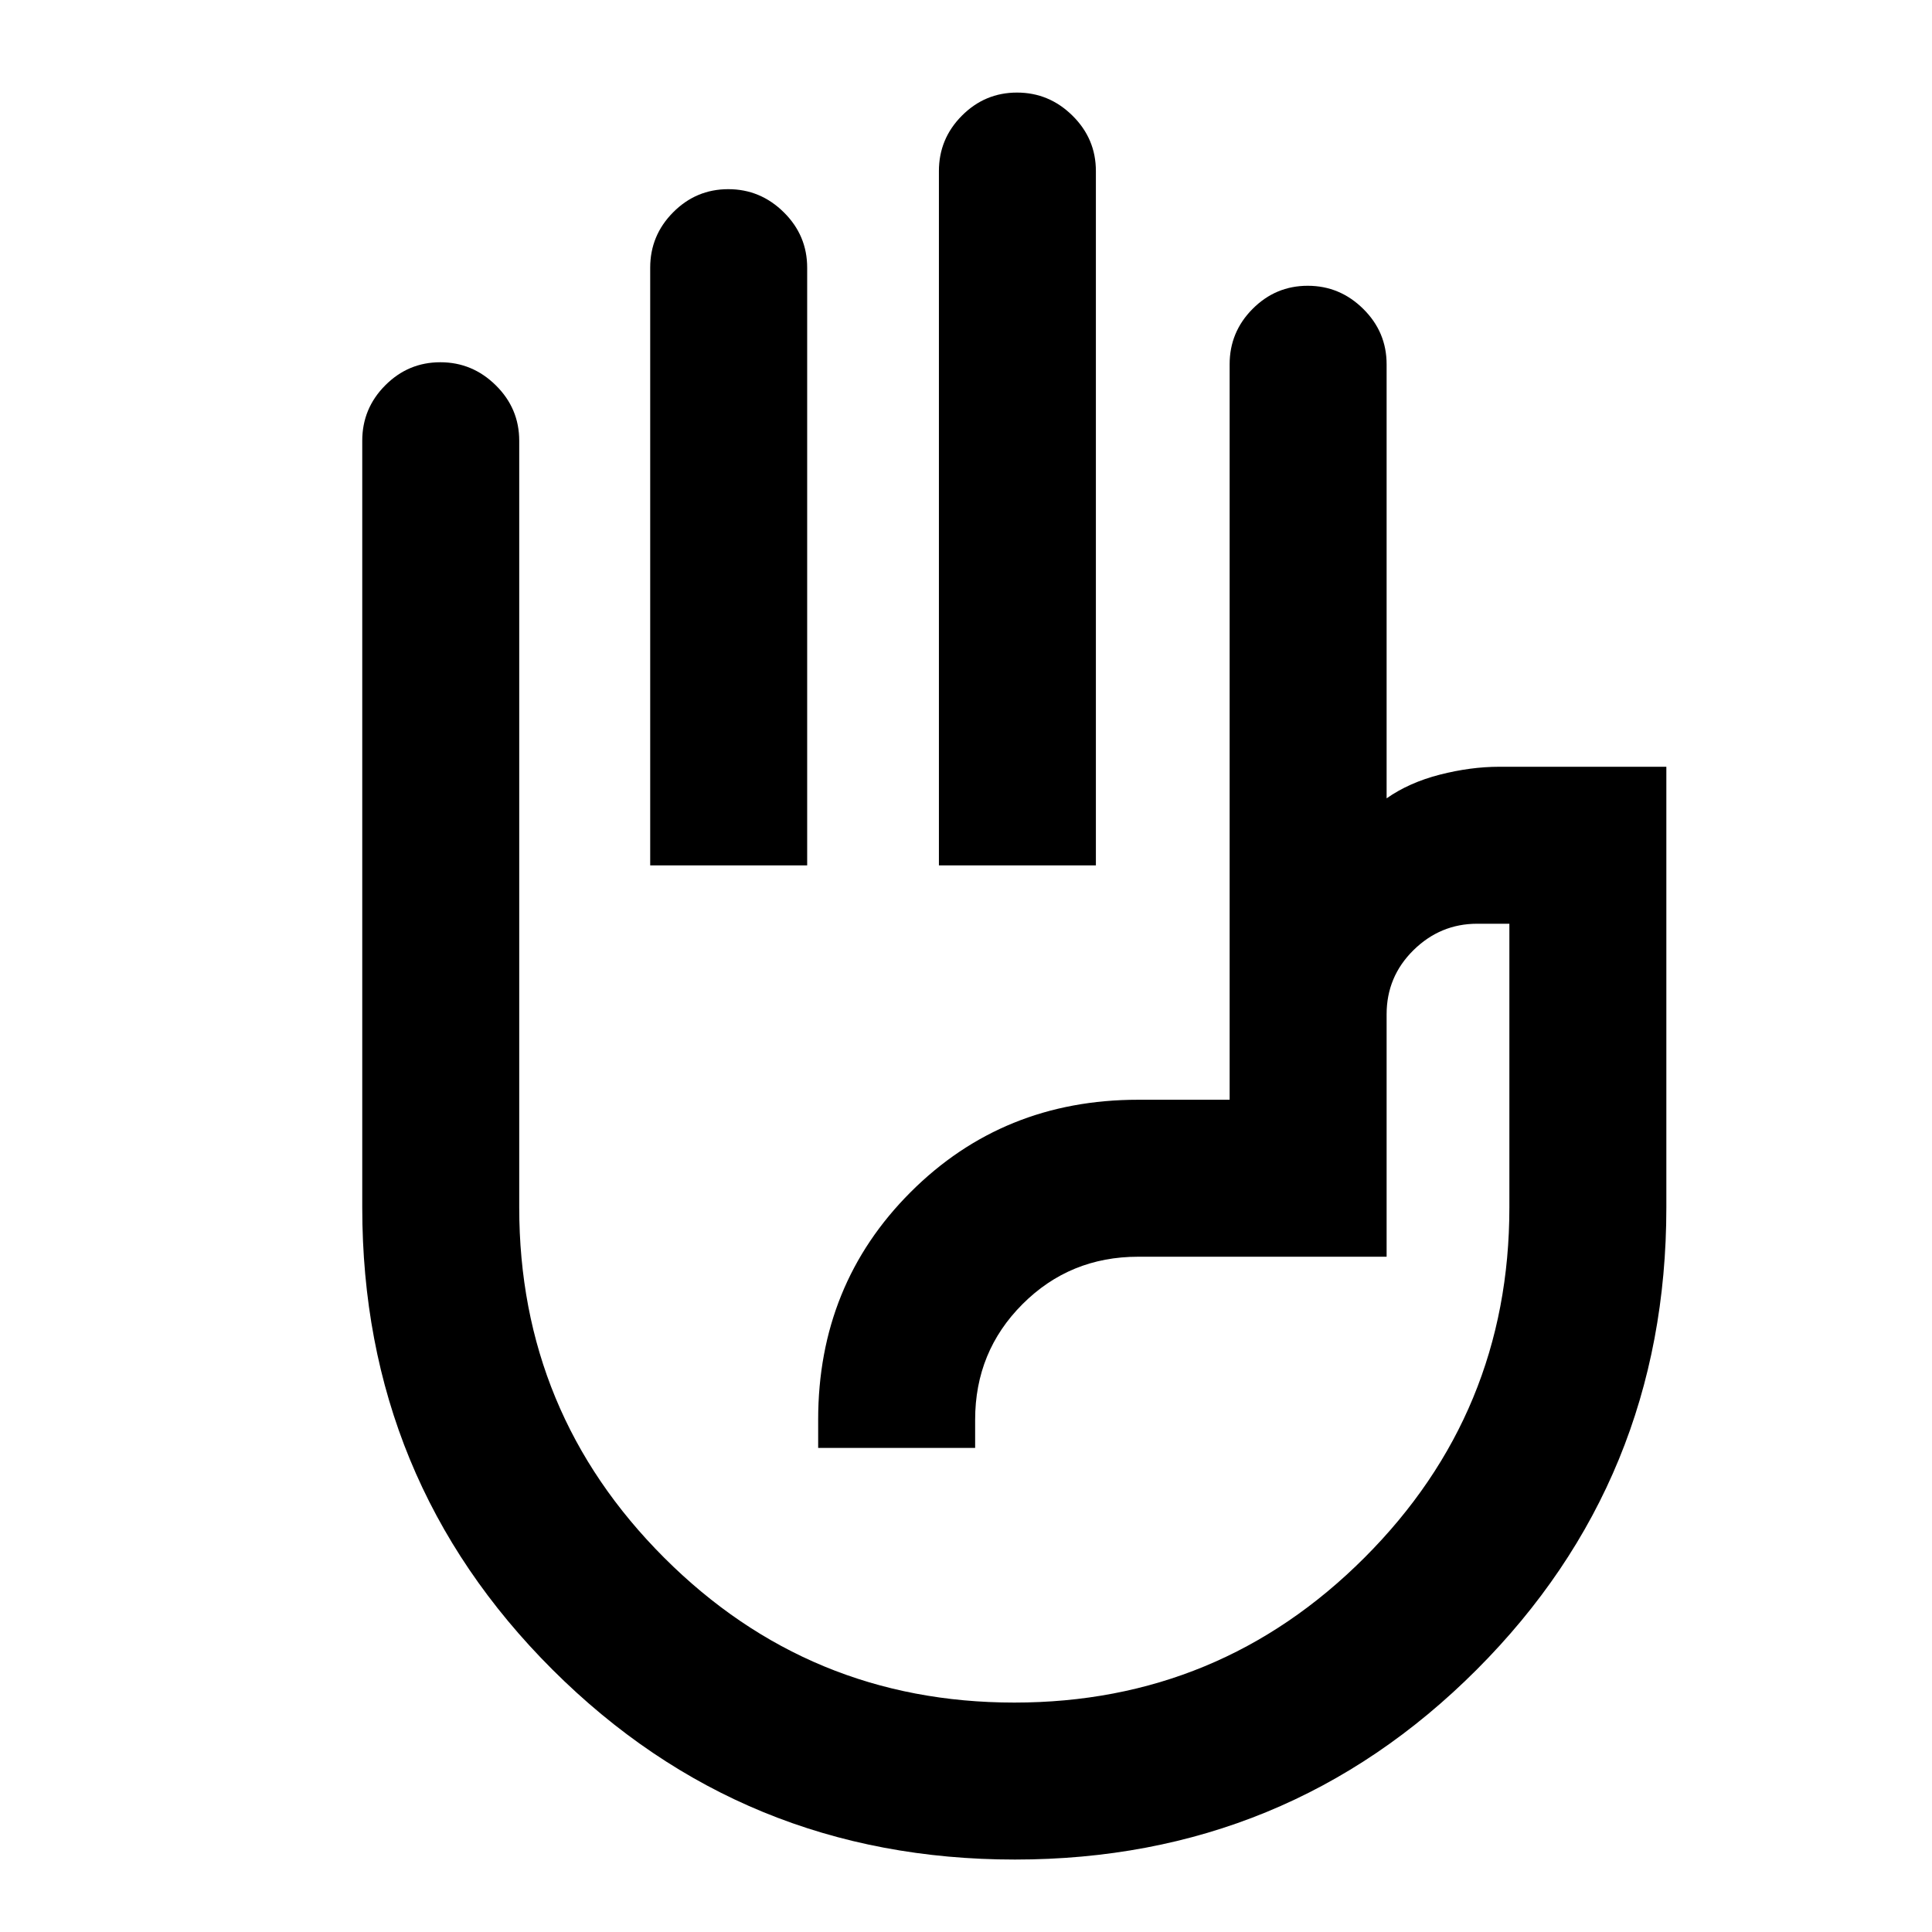 <svg xmlns="http://www.w3.org/2000/svg" height="20" viewBox="0 -960 960 960" width="20"><path d="M466.54-530v-345q0-16.05 11.42-27.52Q489.38-914 505.34-914q15.97 0 27.58 11.48 11.62 11.47 11.62 27.52v345h-78Zm-143.46 0v-297q0-16.05 11.42-27.52Q345.91-866 361.88-866q15.97 0 27.58 11.48 11.62 11.47 11.62 27.52v297h-78ZM504.29-36q-135.19 0-229.74-94.34Q180-224.68 180-360v-381q0-16.05 11.42-27.52Q202.84-780 218.8-780q15.97 0 27.58 11.48Q258-757.05 258-741v381q0 102 72 174t174 72q102 0 174-72t72-174v-141h-16q-18.32 0-31.66 13.14T689-456v120.46H565.54q-33.9 0-57.45 23.55-23.55 23.55-23.55 57.45v14h-78v-14q0-67.15 45.92-113.08 45.93-45.92 113.08-45.92H611V-779q0-16.05 11.42-27.52Q633.84-818 649.8-818q15.97 0 27.58 11.48Q689-795.05 689-779v215.69q11.15-7.84 26.45-11.77Q730.76-579 745-579h83v219q0 135.32-94.26 229.66Q639.49-36 504.29-36ZM543-347Z"/></svg>
